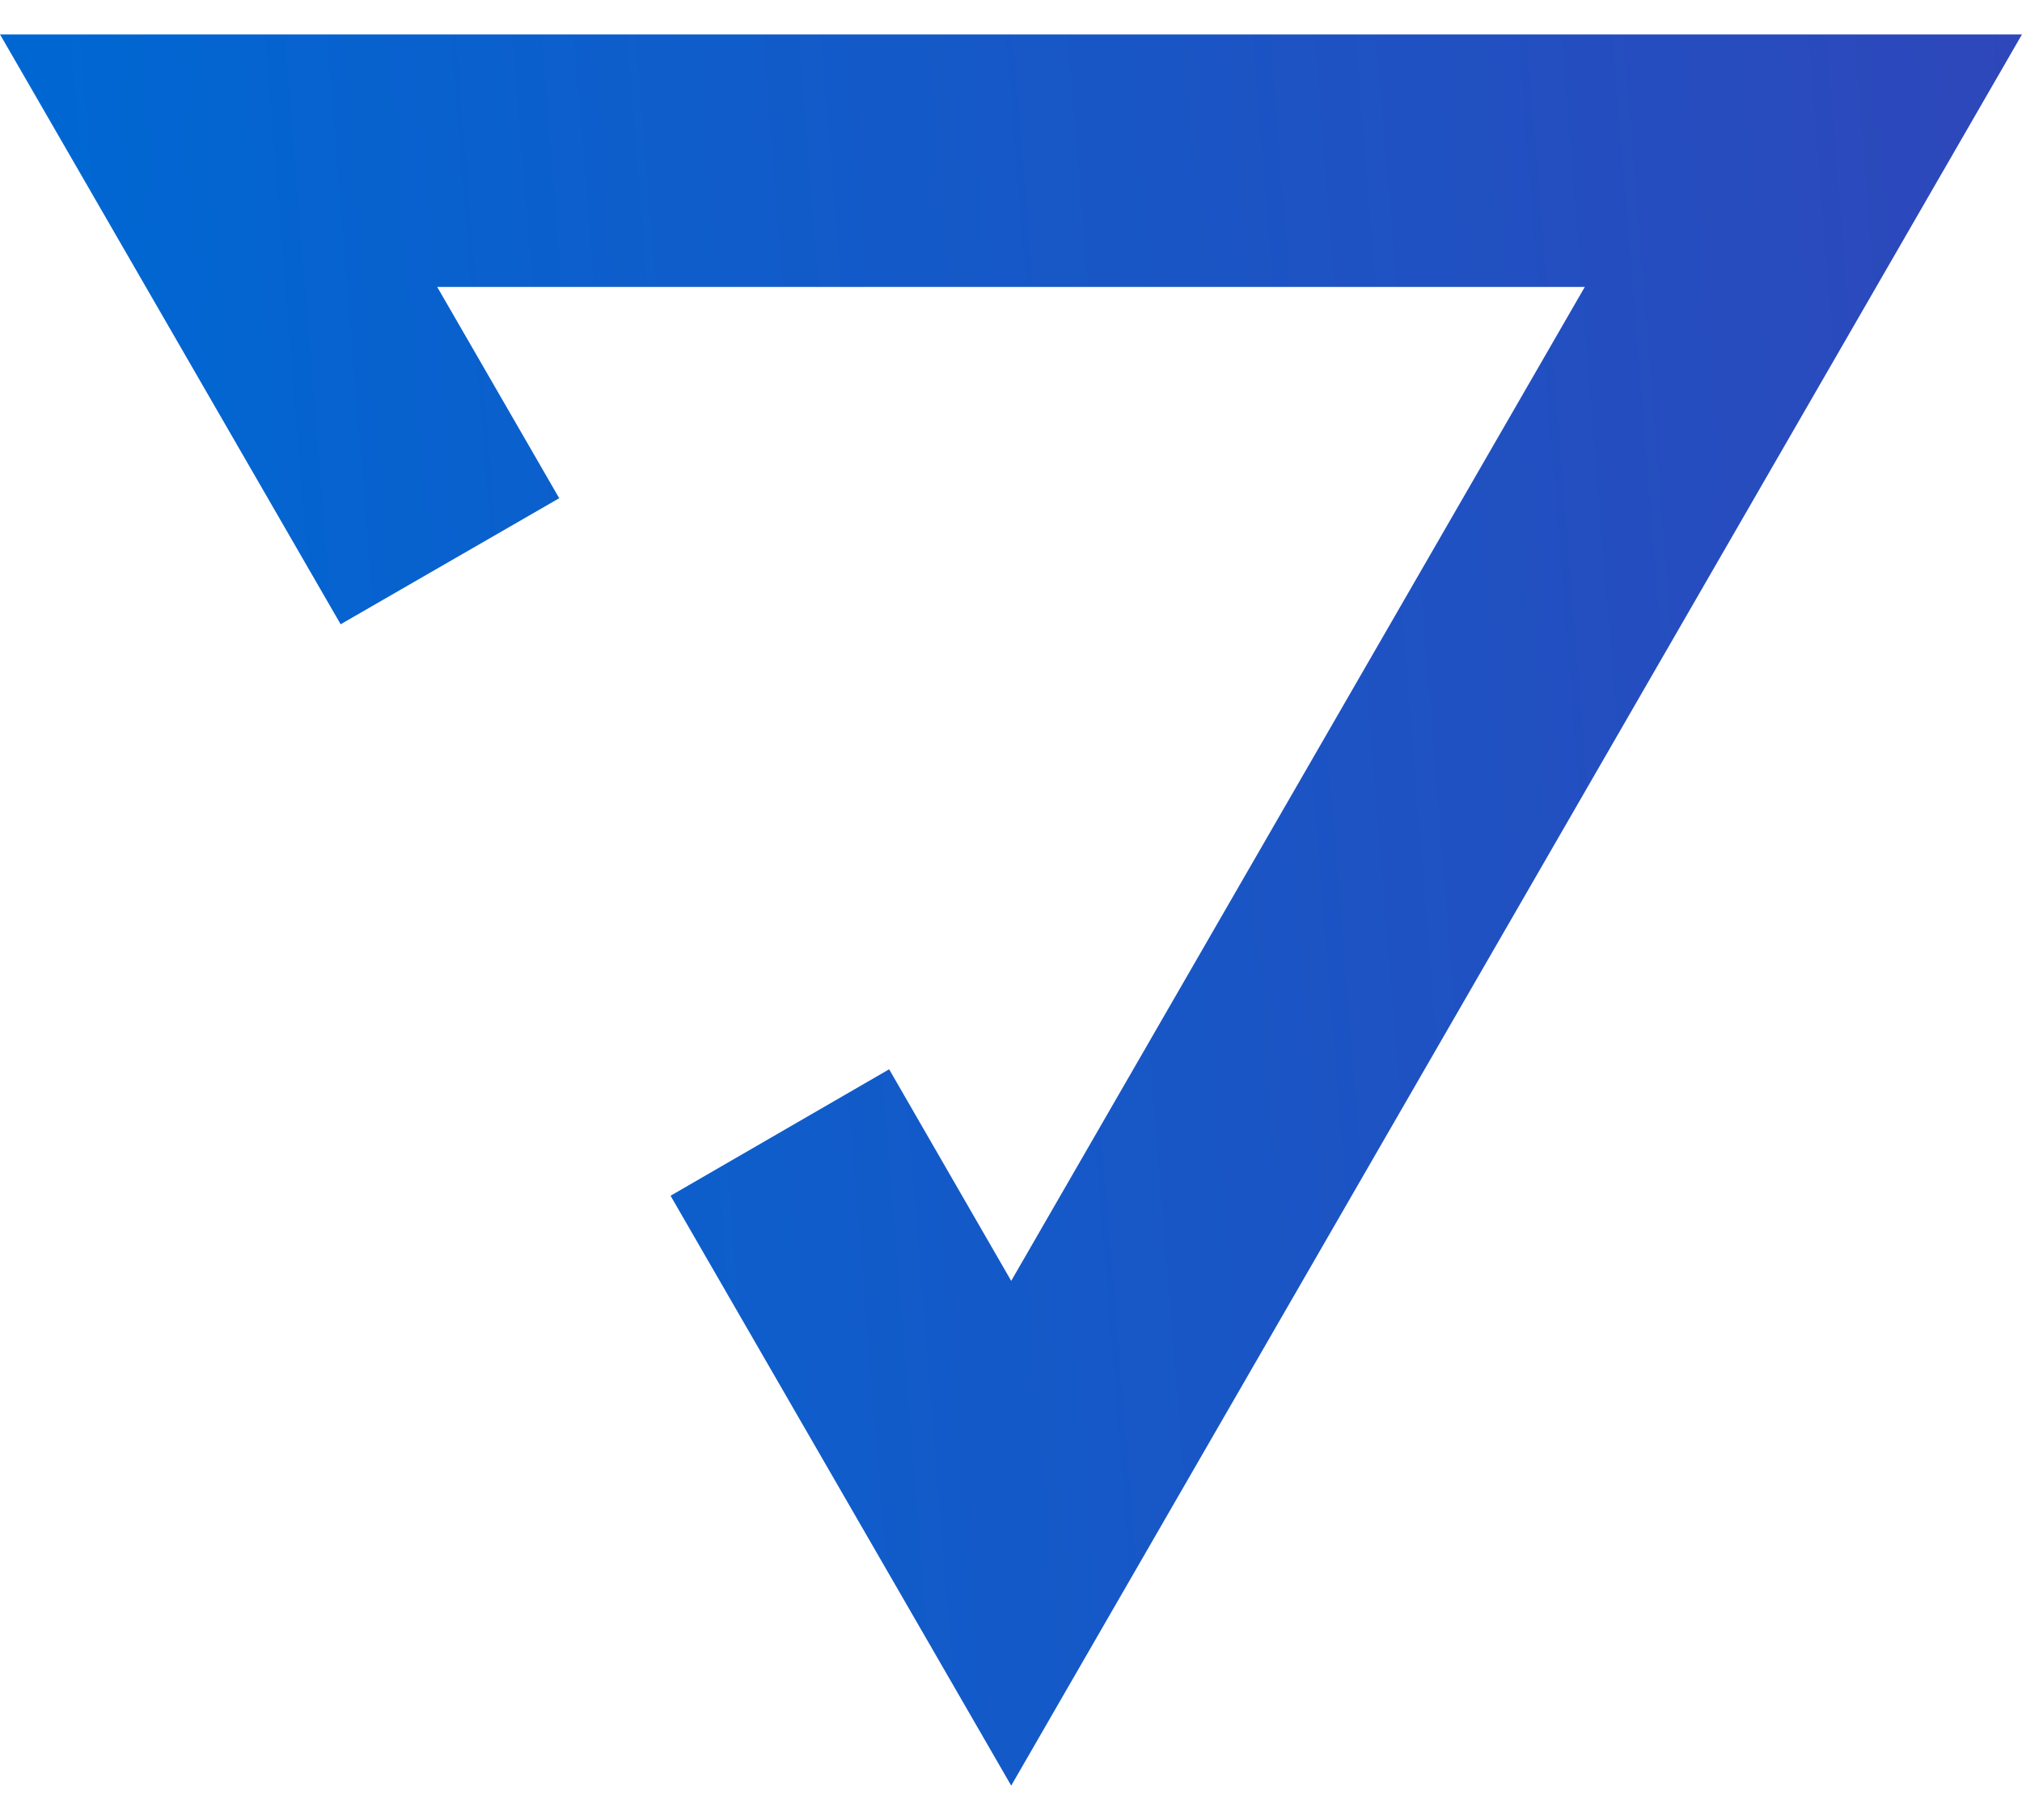 <svg width="30" height="27" viewBox="0 0 30 27" fill="none" xmlns="http://www.w3.org/2000/svg">
<path d="M5.054 9.261L8.297 7.391L6.487 4.257H23.513L15.003 19.002L13.192 15.863L9.949 17.739L15.003 26.49L30 0.51H0L5.054 9.261Z" fill="url(#paint0_linear_1_17468)"/>
<defs>
<linearGradient id="paint0_linear_1_17468" x1="37.321" y1="4.816" x2="-13.534" y2="8.917" gradientUnits="userSpaceOnUse">
<stop offset="0.1" stop-color="#3145B9"/>
<stop offset="0.708" stop-color="#0067D2"/>
</linearGradient>
</defs>
</svg>
